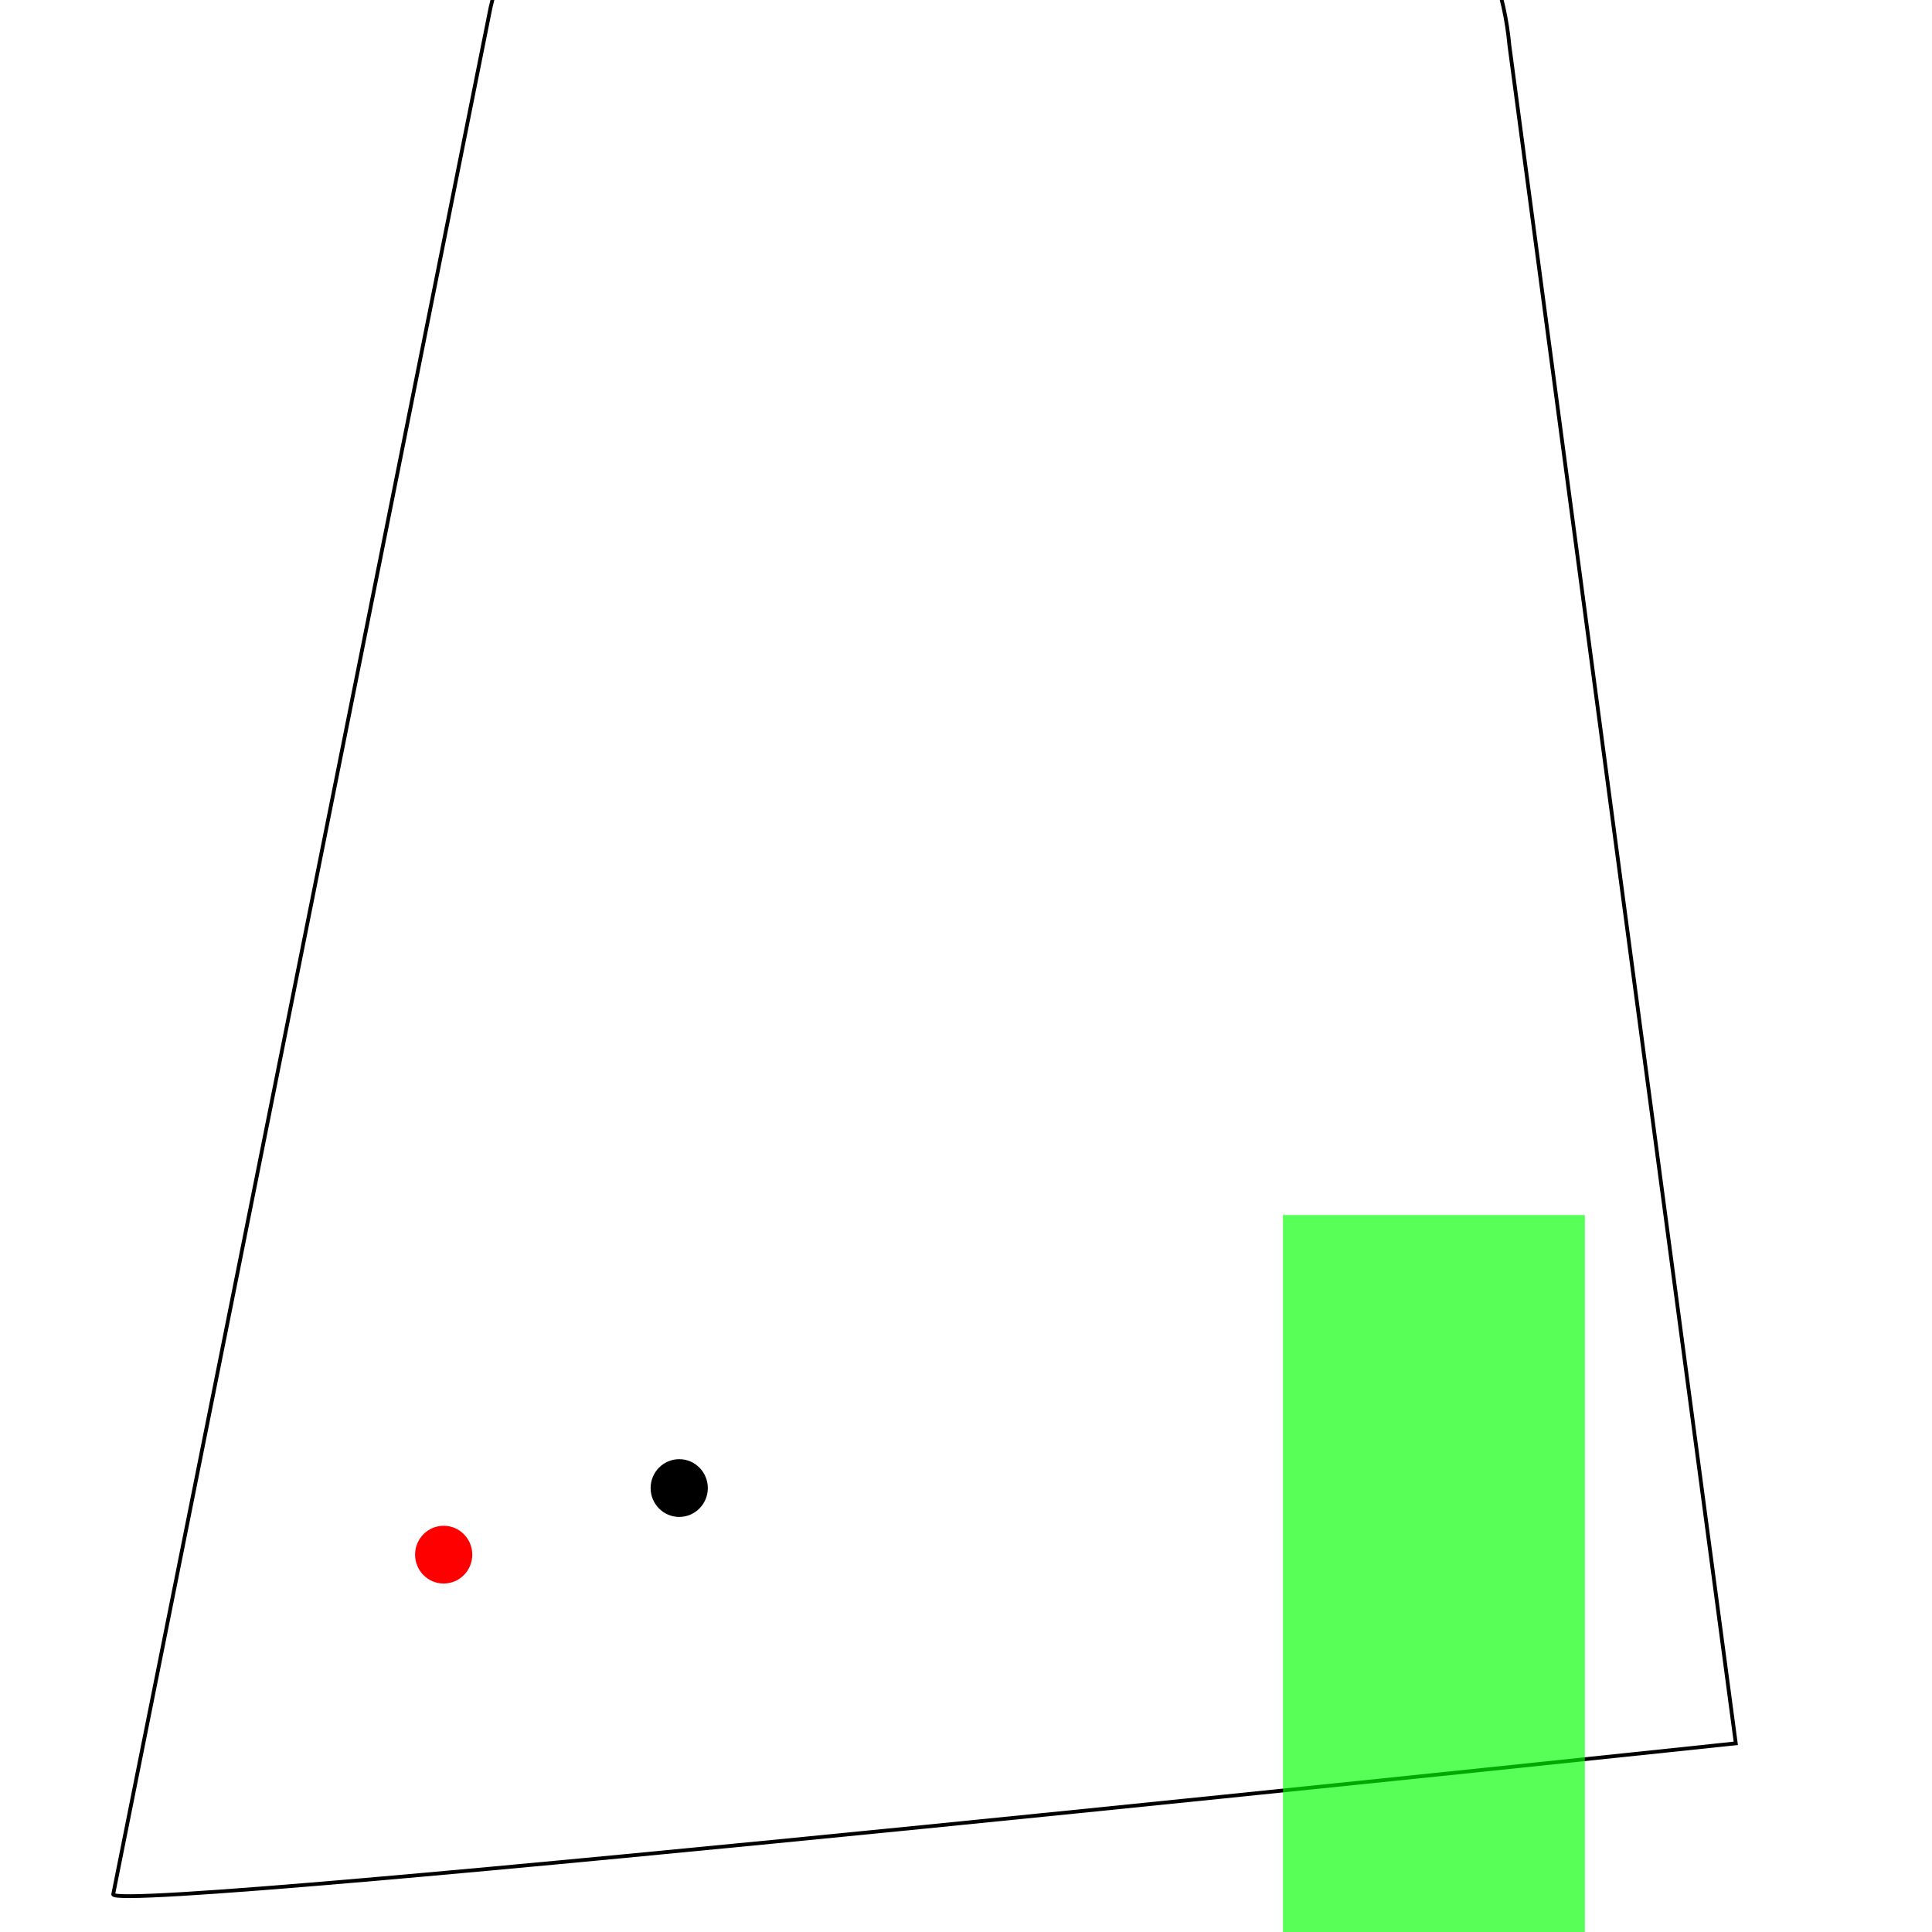 <?xml version="1.0" encoding="UTF-8" standalone="no"?>
<!-- Created with Inkscape (http://www.inkscape.org/) -->

<svg
   xmlns:dc="http://purl.org/dc/elements/1.1/"
   xmlns:cc="http://creativecommons.org/ns#"
   xmlns:rdf="http://www.w3.org/1999/02/22-rdf-syntax-ns#"
   xmlns:svg="http://www.w3.org/2000/svg"
   xmlns="http://www.w3.org/2000/svg"
   xmlns:sodipodi="http://sodipodi.sourceforge.net/DTD/sodipodi-0.dtd"
   xmlns:inkscape="http://www.inkscape.org/namespaces/inkscape"
   width="512"
   height="512"
   id="svg2"
   version="1.1"
   inkscape:version="0.48.1 r9760"
   sodipodi:docname="explosion-force.svg">
  <defs
     id="defs4" />
  <sodipodi:namedview
     id="base"
     pagecolor="#ffffff"
     bordercolor="#666666"
     borderopacity="1.0"
     inkscape:pageopacity="0.0"
     inkscape:pageshadow="2"
     inkscape:zoom="0.98994949"
     inkscape:cx="40.303882"
     inkscape:cy="273.85501"
     inkscape:document-units="px"
     inkscape:current-layer="layer1"
     showgrid="true"
     inkscape:window-width="1440"
     inkscape:window-height="869"
     inkscape:window-x="0"
     inkscape:window-y="0"
     inkscape:window-maximized="1"
     showguides="true"
     inkscape:guide-bbox="true">
    <inkscape:grid
       type="xygrid"
       id="grid6115" />
  </sodipodi:namedview>
  <g
     inkscape:label="Layer 1"
     inkscape:groupmode="layer"
     id="layer1"
     transform="translate(0,-540.362)">
    <path
       style="fill:none;stroke:#000000;stroke-width:1px;stroke-linecap:butt;stroke-linejoin:miter;stroke-opacity:1"
       d="M 130,2 30,502 c -1.155,5.776 430,-40 430,-40 L 400,12 C 390,-98 160,-128 130,2 z"
       id="path4184"
       inkscape:connector-curvature="0"
       transform="translate(0,540.362)"
       sodipodi:nodetypes="csccc" />
    <rect
       style="color:#000000;fill:#00ff00;fill-opacity:0.659;fill-rule:nonzero;stroke:#08fc2f;stroke-width:0;stroke-linejoin:round;stroke-miterlimit:4;stroke-opacity:1;stroke-dasharray:none;marker:none;visibility:visible;display:inline;overflow:visible;enable-background:new"
       id="rect3008"
       width="80"
       height="190"
       x="340"
       y="862.362">
      <desc
         id="desc3012">trigger: yes
on-touch: Test / Pass</desc>
    </rect>
    <path
       style="fill:#000000;fill-opacity:1;stroke:none;display:inline;enable-background:new"
       d="m 187.579,934.711 c 0,4.226 -3.393,7.652 -7.579,7.652 -4.186,0 -7.579,-3.426 -7.579,-7.652 0,-4.226 3.393,-7.652 7.579,-7.652 4.186,0 7.579,3.426 7.579,7.652 z"
       id="path4166-4-4-8"
       inkscape:connector-curvature="0">
      <desc
         id="desc4214-6-91-7">mass: 1
</desc>
    </path>
    <path
       style="fill:#ff0000;fill-opacity:1;stroke:none;display:inline;enable-background:new"
       d="m 125.158,952.362 c 0,4.226 -3.393,7.652 -7.579,7.652 -4.186,0 -7.579,-3.426 -7.579,-7.652 0,-4.226 3.393,-7.652 7.579,-7.652 4.186,0 7.579,3.426 7.579,7.652 z"
       id="path4166-4-4-1"
       inkscape:connector-curvature="0">
      <desc
         id="desc4214-6-91-3">mass: 1

die-on-touch: yes
explosion-radius: 1.0
explosion-force: 1.0

actor-effects: bomb
exit-time: 0.2</desc>
    </path>
  </g>
</svg>
